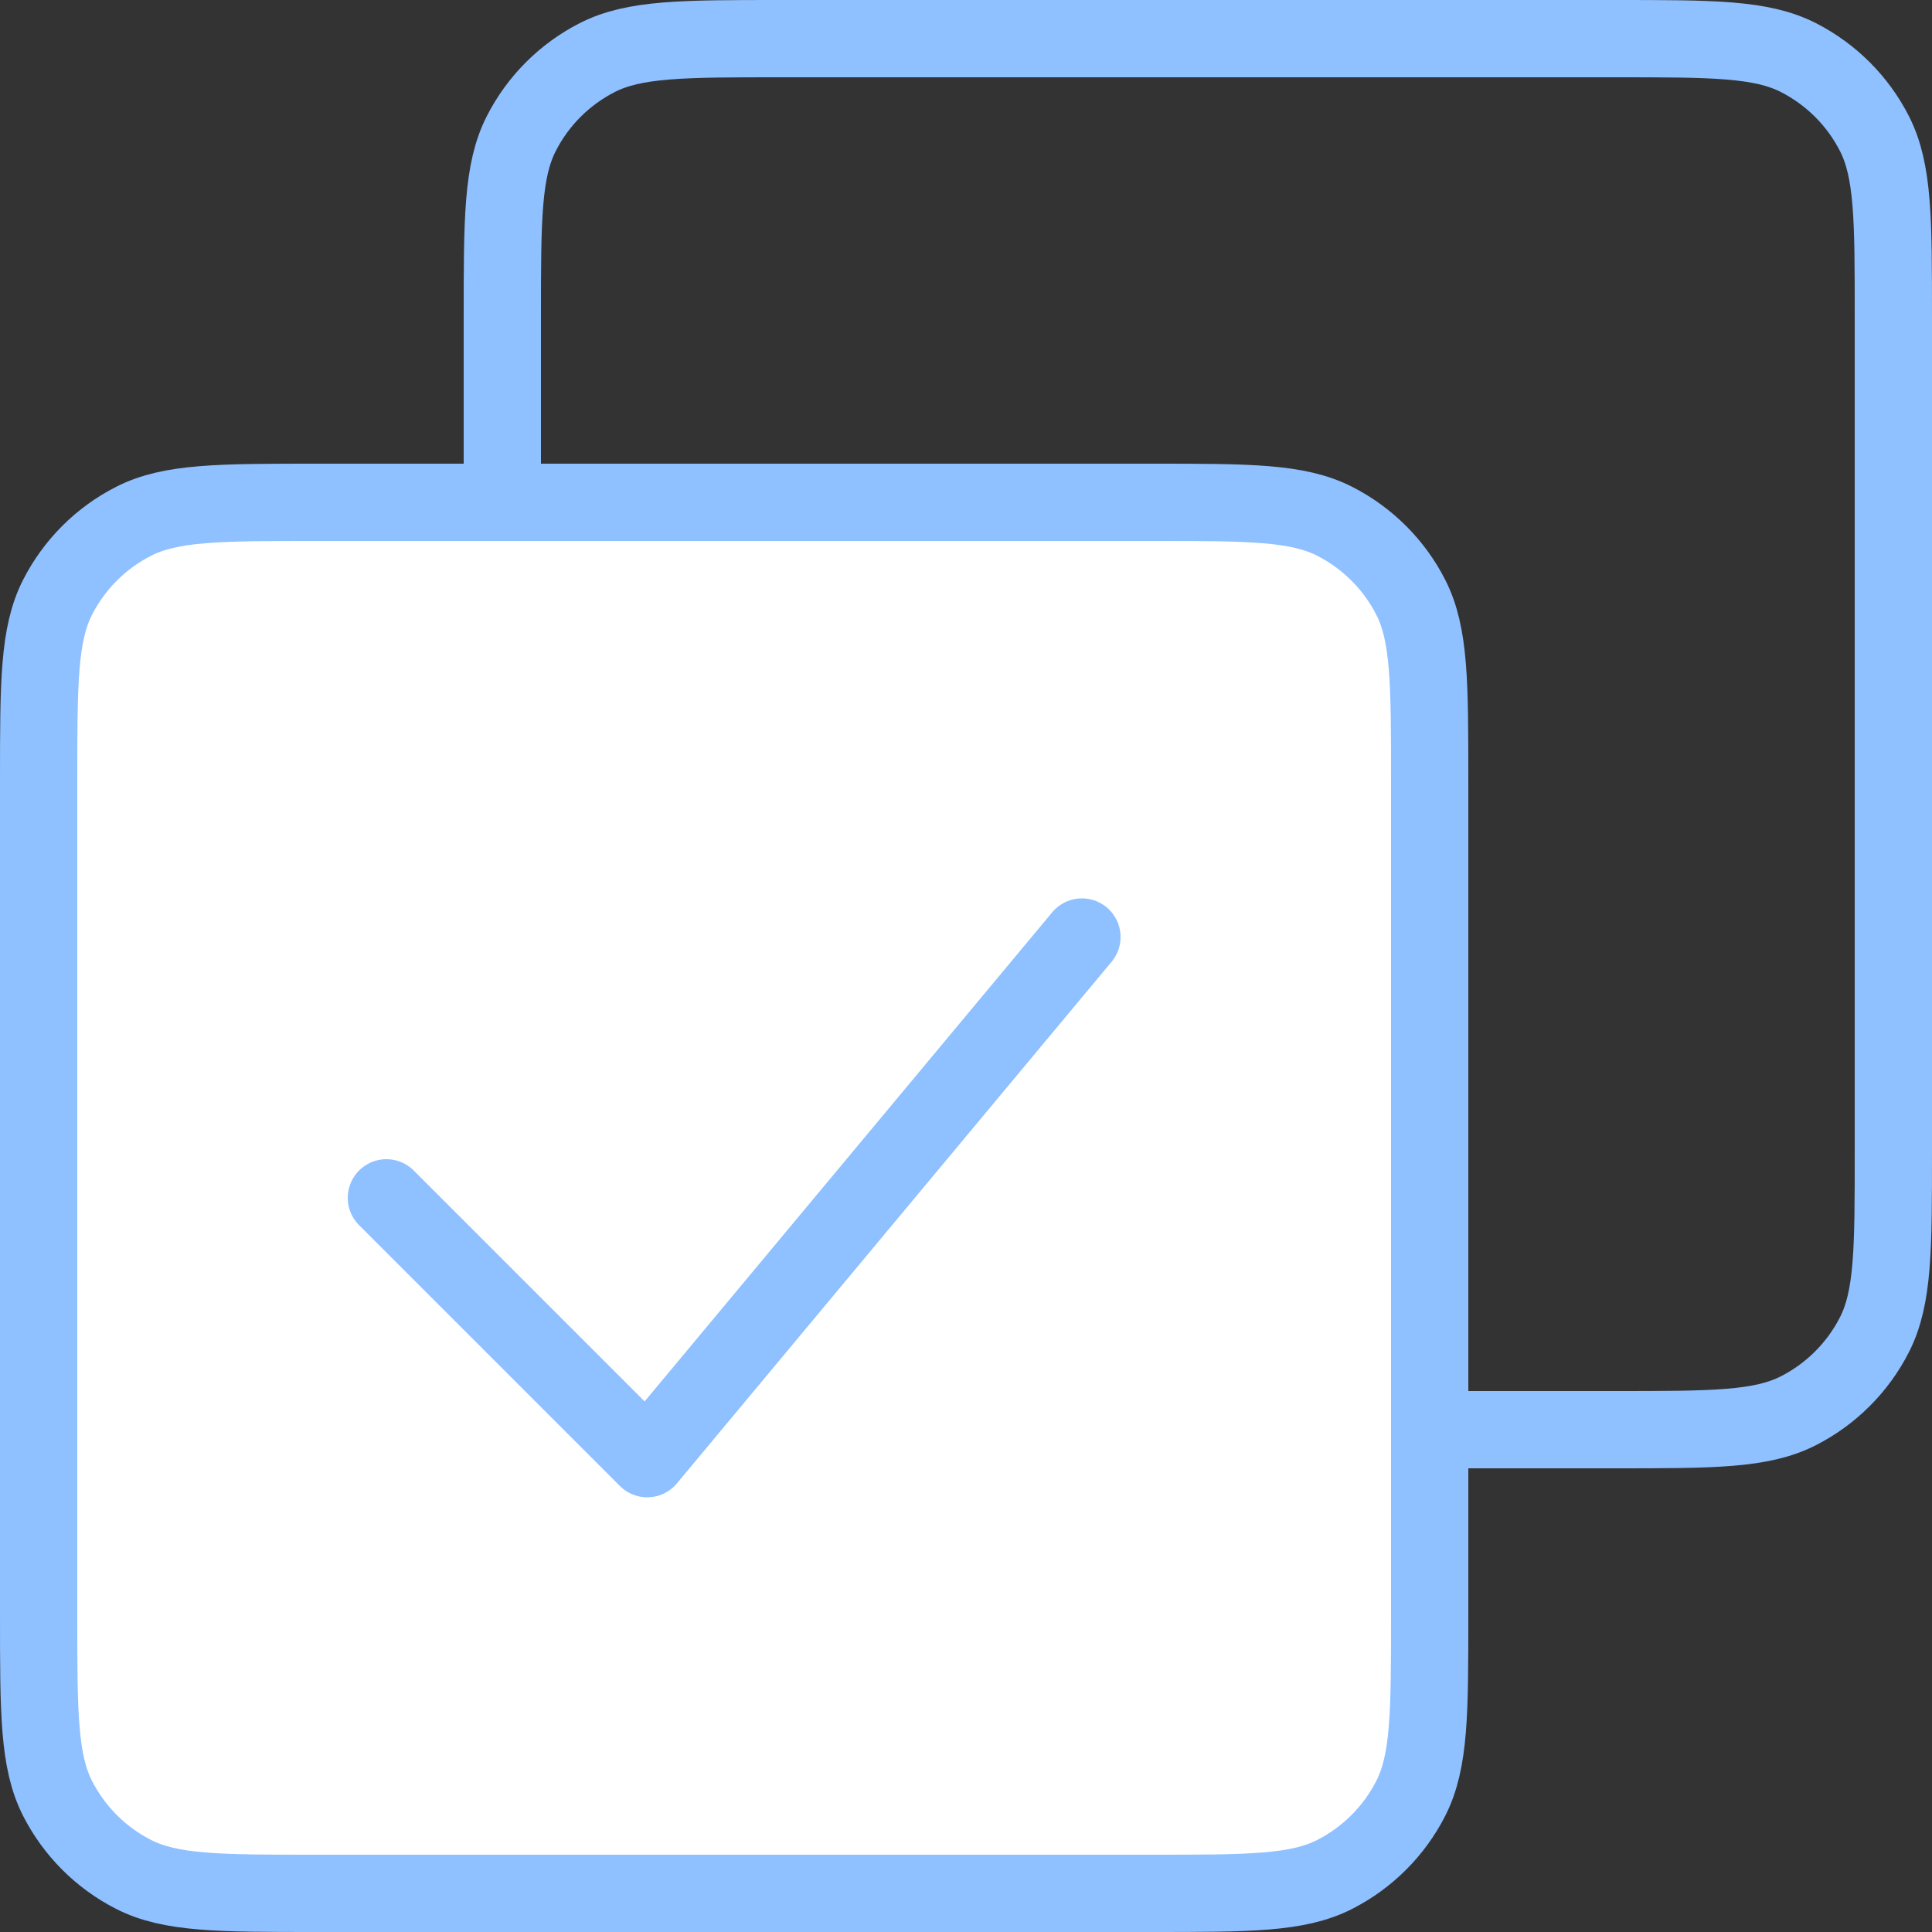<svg width="50" height="50" viewBox="0 0 50 50" fill="none" xmlns="http://www.w3.org/2000/svg">
<rect x="0" y="0" width="50" height="50" fill="#333333" stroke="none"/>
<path d="M13 8.2V29.8C13 32.321 13 33.58 13.491 34.543C13.922 35.389 14.61 36.079 15.457 36.51C16.418 37 17.678 37 20.193 37H41.807C44.322 37 45.58 37 46.542 36.51C47.388 36.079 48.079 35.389 48.51 34.543C49 33.581 49 32.323 49 29.808V8.193C49 5.678 49 4.418 48.51 3.457C48.079 2.61 47.388 1.922 46.542 1.49C45.579 1 44.321 1 41.8 1H20.2C17.68 1 16.419 1 15.457 1.49C14.61 1.922 13.922 2.61 13.491 3.457C13 4.419 13 5.68 13 8.2Z" stroke="#8FC0FF" stroke-width="2" stroke-linecap="round" stroke-linejoin="round"/>
<path d="M1 20.2V41.8C1 44.321 1 45.58 1.49 46.543C1.922 47.389 2.61 48.079 3.457 48.51C4.418 49 5.678 49 8.193 49H29.807C32.322 49 33.58 49 34.542 48.51C35.388 48.079 36.079 47.389 36.51 46.543C37 45.581 37 44.323 37 41.808V20.193C37 17.678 37 16.418 36.51 15.457C36.079 14.61 35.388 13.922 34.542 13.491C33.579 13 32.321 13 29.8 13H8.2C5.68 13 4.419 13 3.457 13.491C2.61 13.922 1.922 14.61 1.49 15.457C1 16.419 1 17.68 1 20.2Z" fill="white"/>
<path d="M10 31L16.75 37.75L28 24.25M1 41.8V20.2C1 17.68 1 16.419 1.49 15.457C1.922 14.61 2.61 13.922 3.457 13.491C4.419 13 5.68 13 8.2 13H29.8C32.321 13 33.579 13 34.542 13.491C35.388 13.922 36.079 14.61 36.51 15.457C37 16.418 37 17.678 37 20.193V41.808C37 44.323 37 45.581 36.51 46.543C36.079 47.389 35.388 48.079 34.542 48.51C33.58 49 32.322 49 29.807 49H8.193C5.678 49 4.418 49 3.457 48.51C2.61 48.079 1.922 47.389 1.49 46.543C1 45.58 1 44.321 1 41.8Z" stroke="#8FC0FF" stroke-width="2" stroke-linecap="round" stroke-linejoin="round"/>
</svg>
